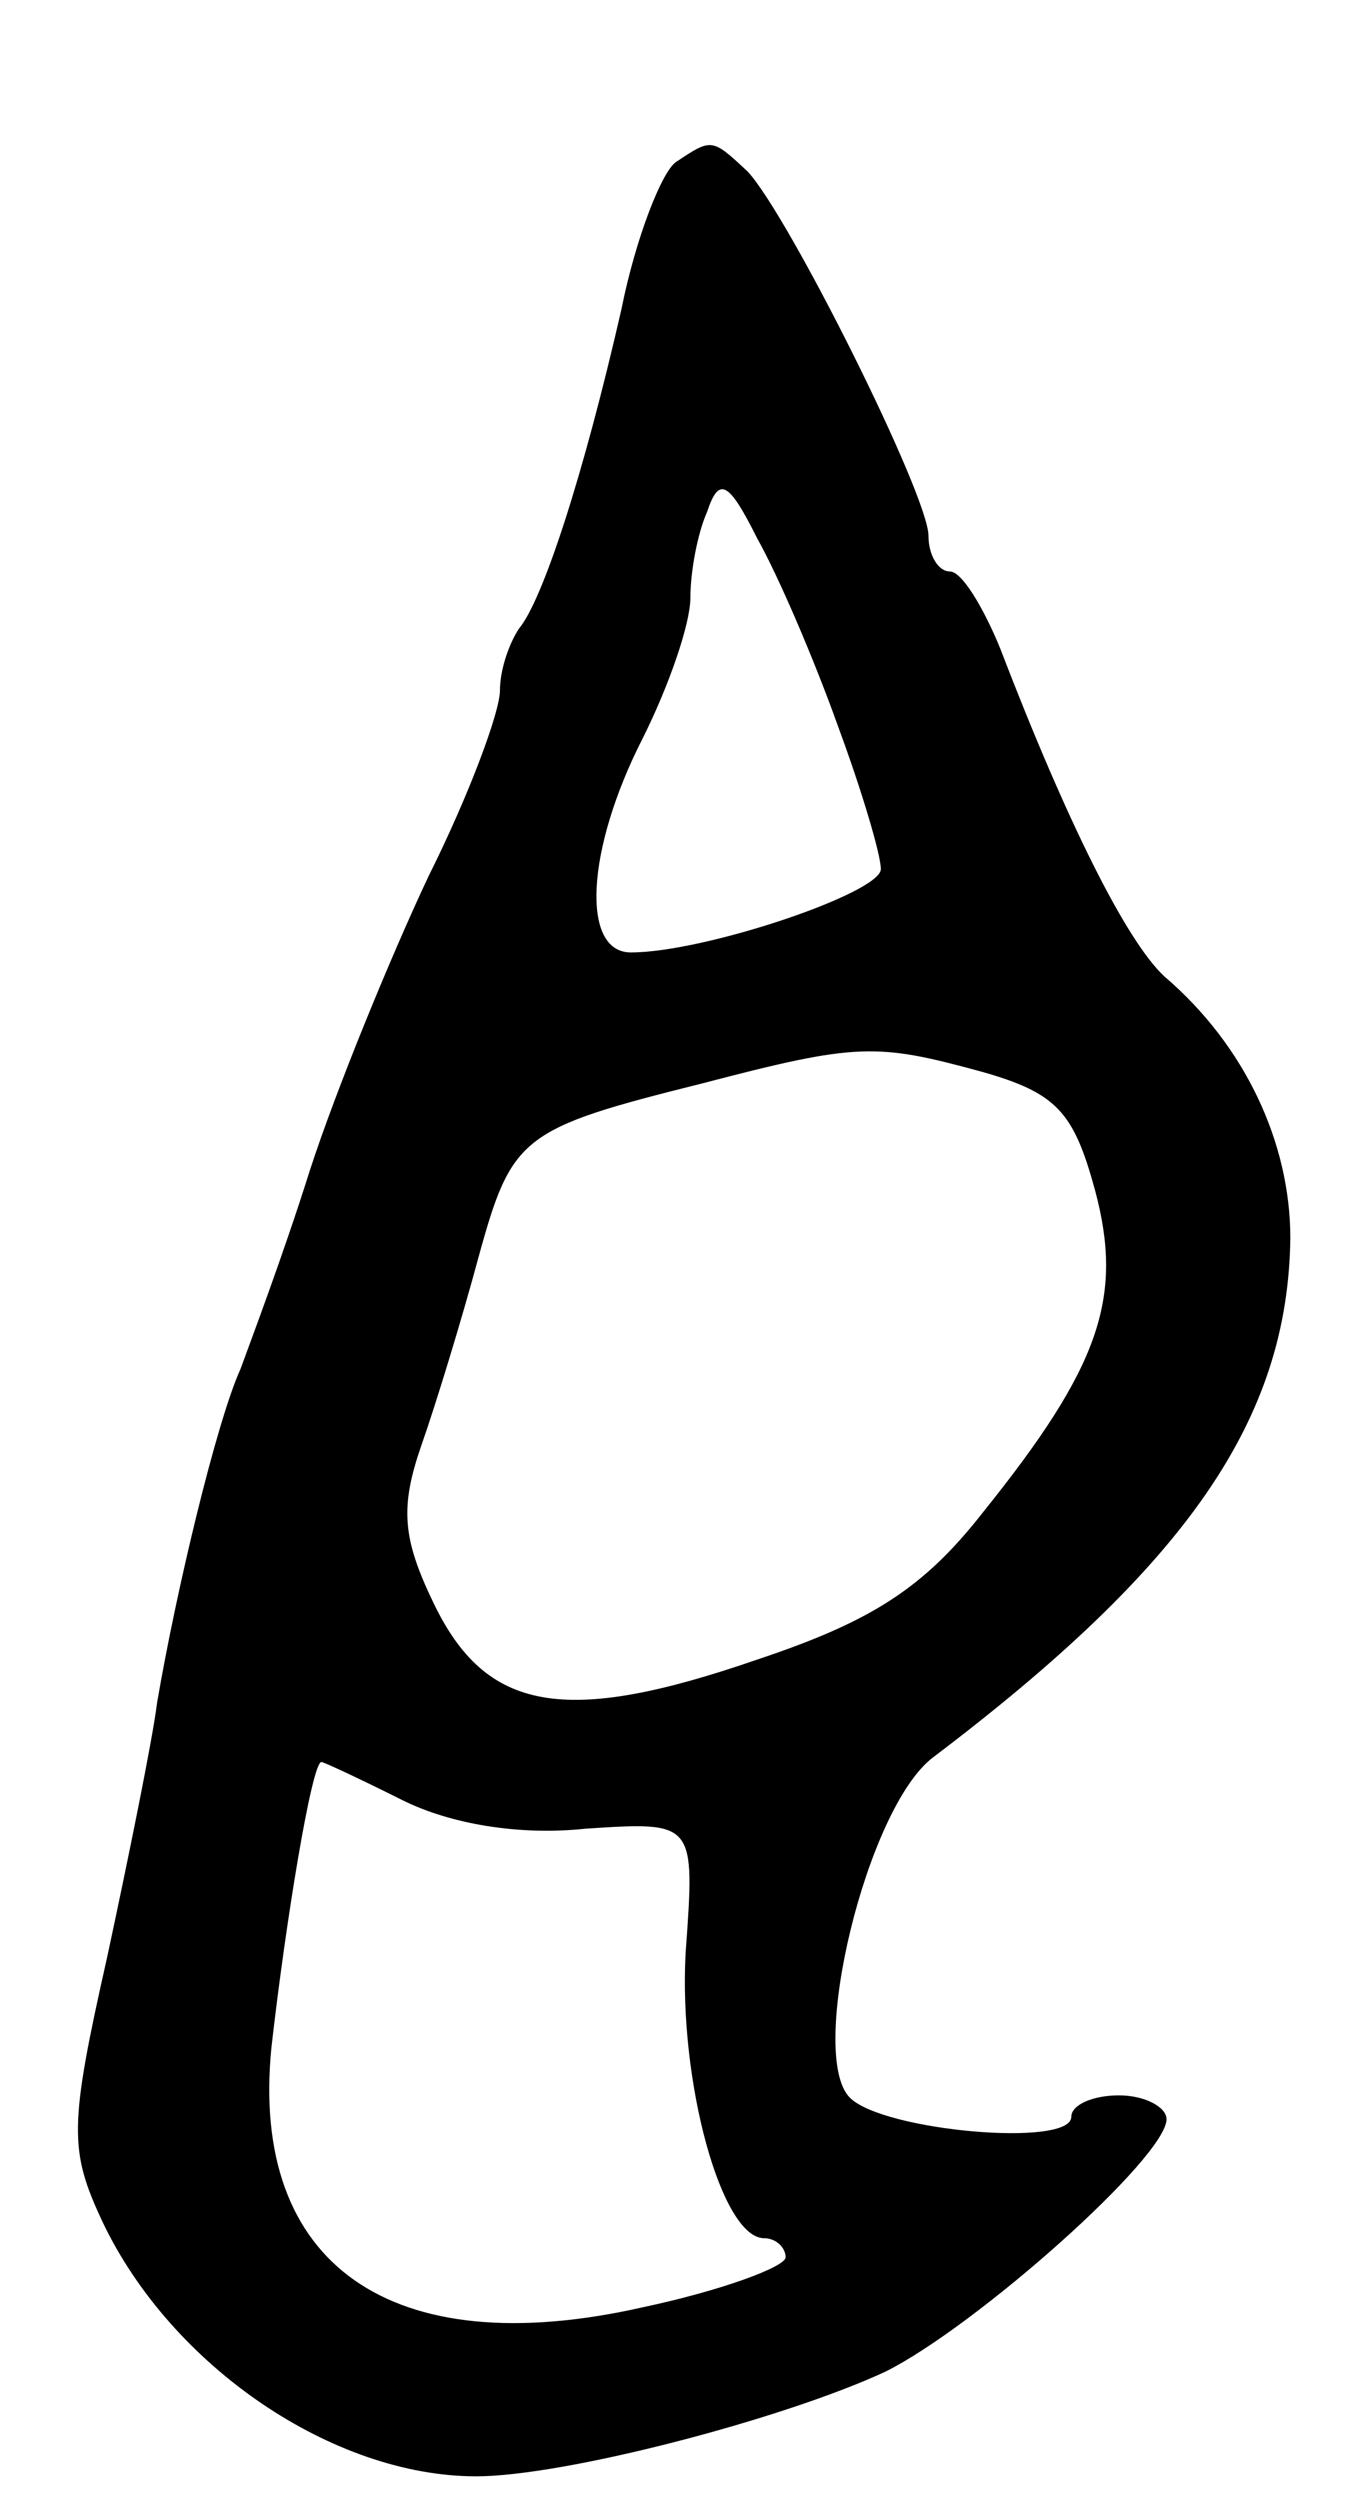 <svg version="1.0" xmlns="http://www.w3.org/2000/svg"
 width="57pt" height="105pt" viewBox="0 0 57 105"
 preserveAspectRatio="xMidYMid meet">
<g transform="translate(0,105) scale(0.1,-0.1)"
fill="#000000" stroke="none">
<path d="M284 982 c-6 -4 -17 -32 -23 -62 -16 -70 -33 -122 -43 -134 -4 -6 -8
-17 -8 -26 0 -9 -13 -44 -30 -78 -16 -34 -39 -90 -50 -124 -11 -35 -25 -72
-29 -83 -10 -22 -27 -93 -35 -140 -2 -16 -12 -65 -21 -107 -16 -71 -16 -81 -2
-111 29 -61 97 -107 157 -107 37 0 129 24 172 44 38 19 118 90 118 106 0 5 -9
10 -20 10 -11 0 -20 -4 -20 -9 0 -13 -79 -6 -93 8 -18 18 7 122 35 143 107 81
149 142 150 218 0 40 -19 81 -53 110 -16 15 -41 65 -69 138 -7 17 -16 32 -21
32 -5 0 -9 7 -9 15 0 17 -59 135 -76 153 -15 14 -15 14 -30 4z m68 -237 c10
-27 18 -54 18 -60 0 -10 -74 -35 -105 -35 -21 0 -19 43 5 90 11 22 20 48 20
59 0 11 3 27 7 36 5 15 9 13 21 -11 9 -16 24 -51 34 -79z m60 -145 c32 -9 39
-17 48 -50 12 -45 2 -74 -47 -135 -25 -32 -47 -46 -95 -62 -81 -28 -114 -22
-136 24 -13 27 -14 40 -5 66 6 17 17 53 24 79 14 51 18 54 94 73 65 17 73 17
117 5z m-243 -306 c20 -10 49 -15 77 -12 46 3 46 3 42 -52 -3 -54 15 -120 33
-120 5 0 9 -4 9 -8 0 -4 -27 -14 -60 -21 -106 -24 -165 18 -156 109 6 53 17
120 21 120 1 0 16 -7 34 -16z"/>
</g>
</svg>
